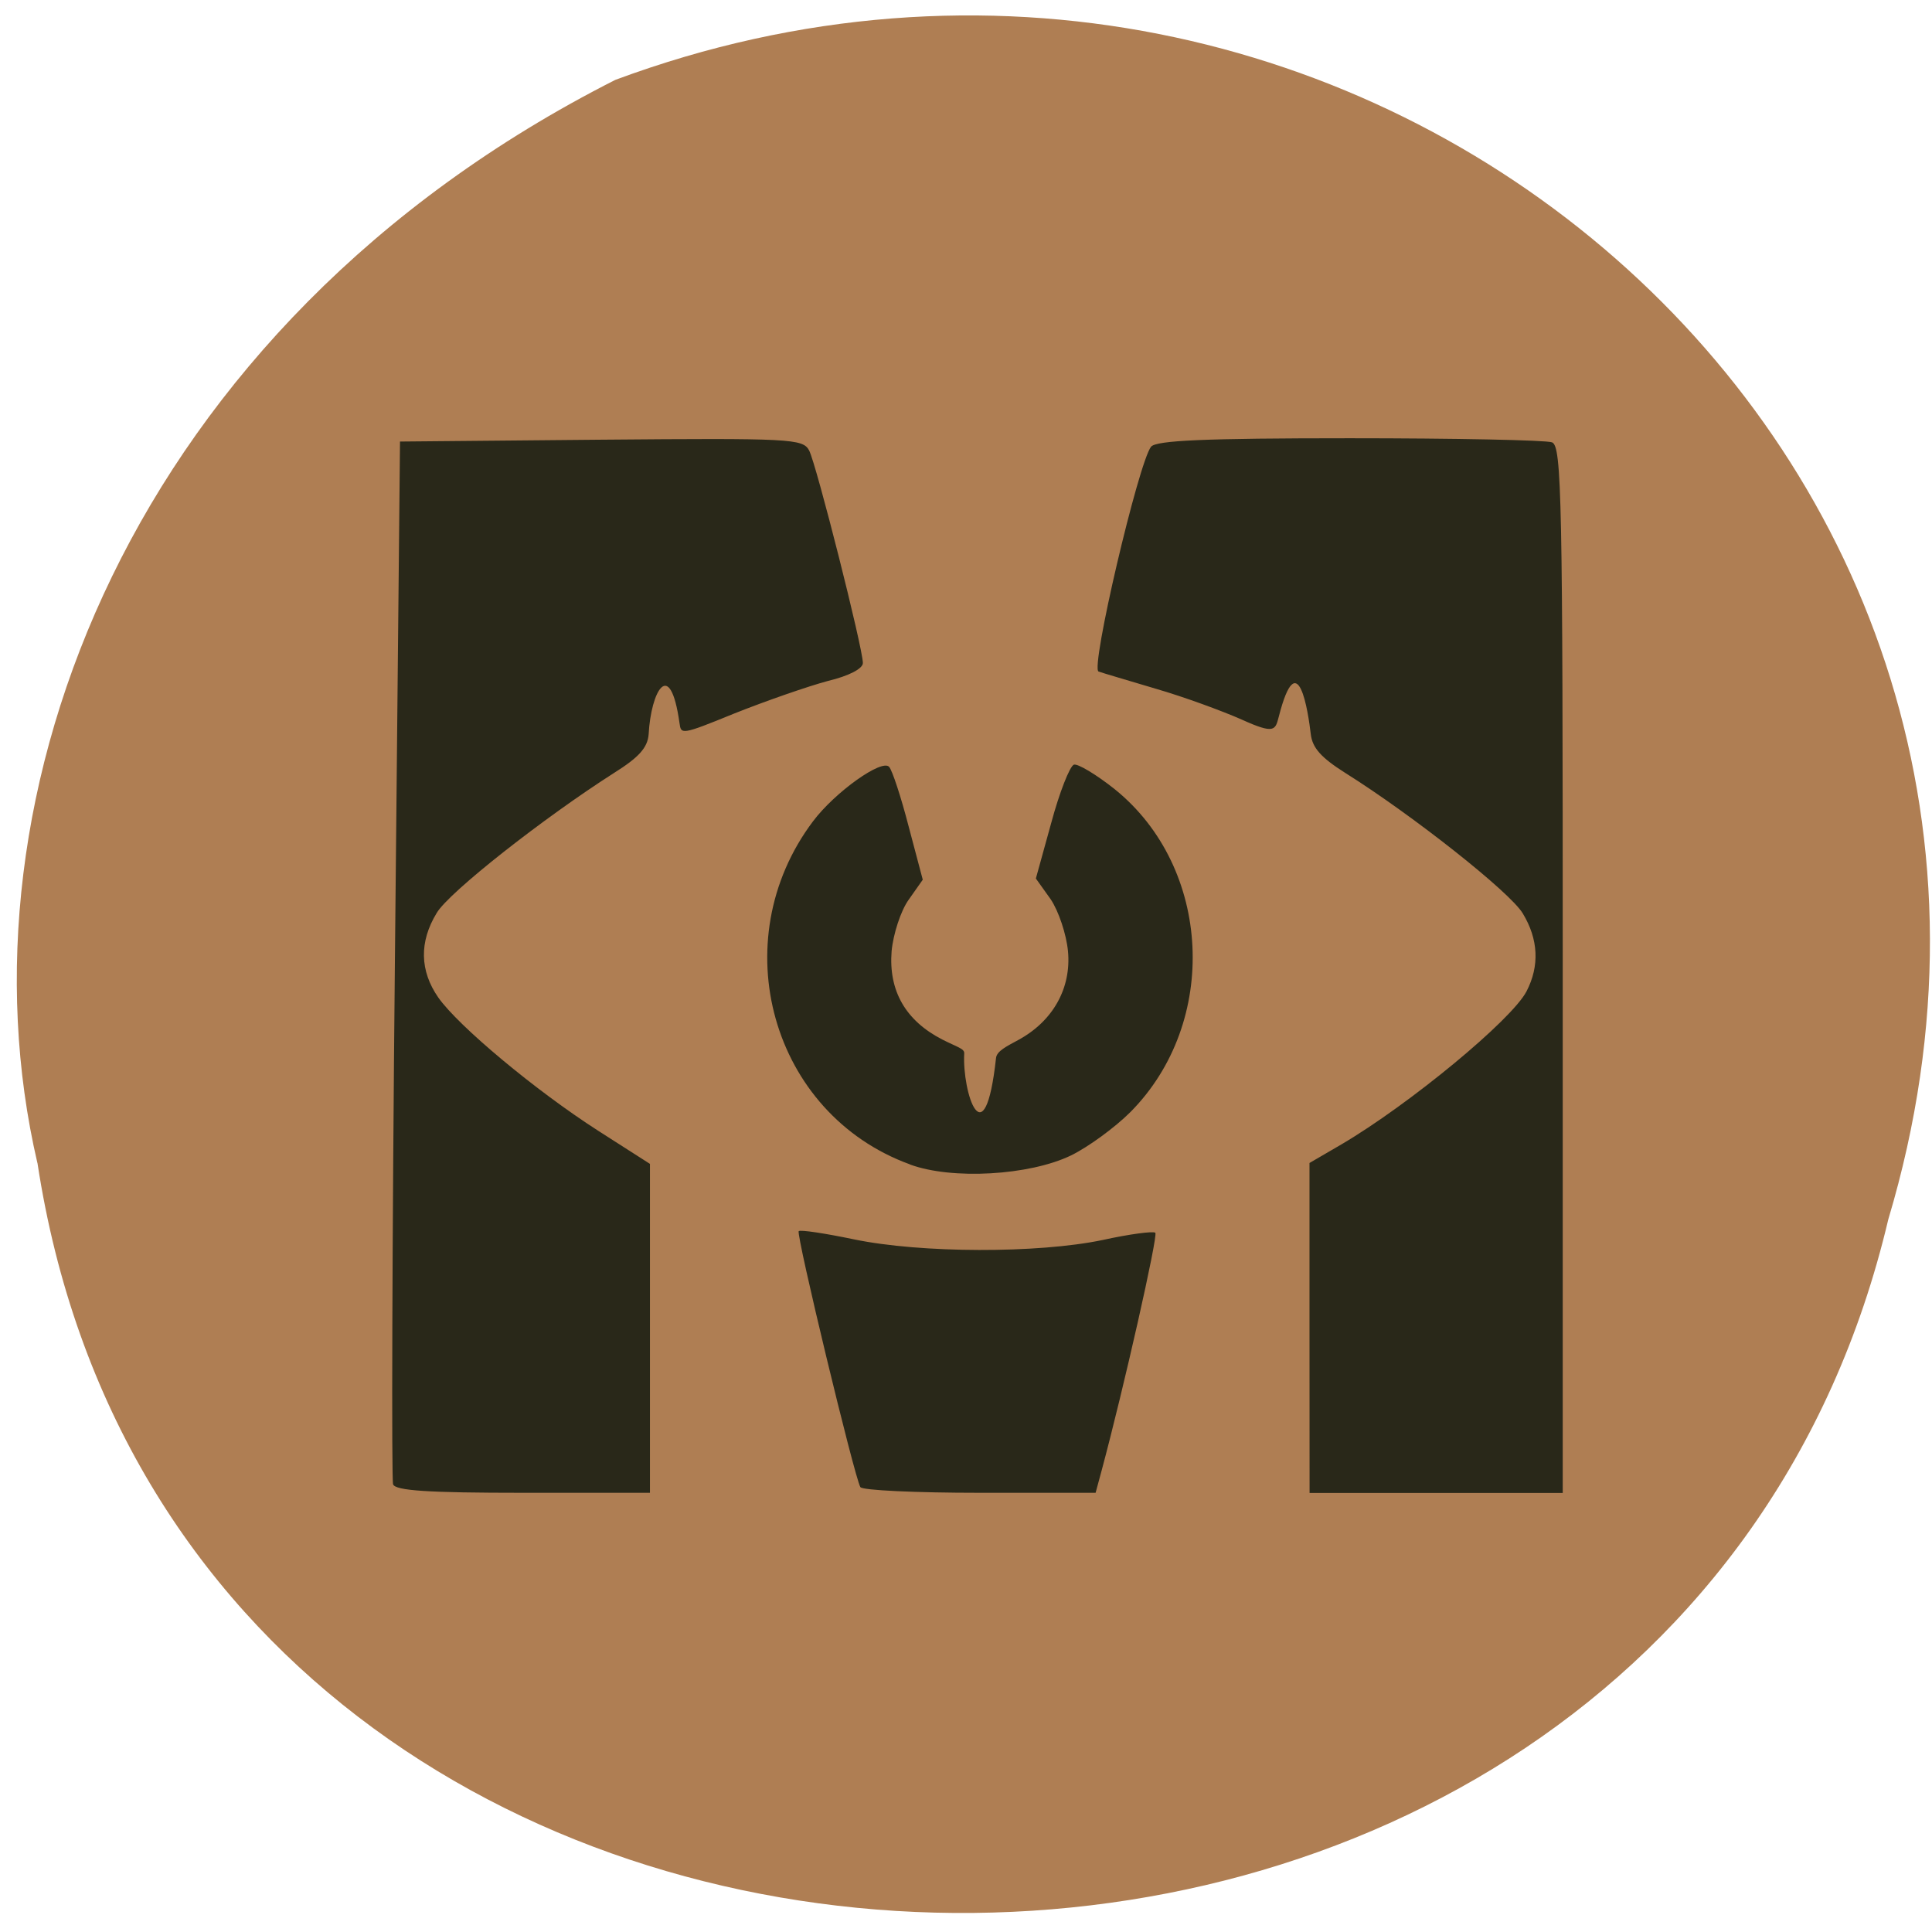 <svg xmlns="http://www.w3.org/2000/svg" viewBox="0 0 24 24"><path d="m 0.465 14.445 c 1.848 12.12 20.21 12.484 22.992 0.703 c 2.855 -9.539 -6.617 -17.57 -15.813 -14.156 c -6.04 3.062 -8.238 8.902 -7.18 13.453" fill="#af7e53"/><path d="m 4.883 18.438 c -0.02 -0.059 -0.012 -2.996 0.023 -6.527 l 0.063 -6.426 l 2.5 -0.023 c 2.359 -0.02 2.504 -0.012 2.582 0.133 c 0.09 0.172 0.668 2.457 0.668 2.641 c 0 0.07 -0.172 0.16 -0.434 0.223 c -0.238 0.063 -0.766 0.246 -1.168 0.406 c -0.66 0.27 -0.656 0.258 -0.676 0.117 c -0.117 -0.832 -0.355 -0.391 -0.383 0.137 c -0.012 0.172 -0.129 0.293 -0.426 0.48 c -0.871 0.555 -2.055 1.484 -2.207 1.742 c -0.219 0.359 -0.211 0.719 0.02 1.051 c 0.25 0.355 1.203 1.152 1.988 1.656 l 0.641 0.41 v 4.086 h -1.578 c -1.184 0 -1.582 -0.027 -1.613 -0.105 m 5.805 0.035 c -0.074 -0.125 -0.801 -3.141 -0.766 -3.18 c 0.02 -0.02 0.328 0.027 0.688 0.102 c 0.828 0.172 2.281 0.176 3.086 0.008 c 0.336 -0.074 0.633 -0.113 0.656 -0.09 c 0.035 0.039 -0.391 1.926 -0.668 2.957 l -0.074 0.273 h -1.441 c -0.789 0 -1.457 -0.031 -1.48 -0.07 m 5.578 -1.98 v -2.047 l 0.395 -0.23 c 0.844 -0.496 2.117 -1.547 2.301 -1.902 c 0.164 -0.316 0.148 -0.648 -0.047 -0.969 c -0.156 -0.262 -1.367 -1.219 -2.207 -1.746 c -0.297 -0.188 -0.406 -0.309 -0.426 -0.48 c -0.031 -0.266 -0.16 -1.148 -0.398 -0.215 c -0.043 0.164 -0.051 0.219 -0.457 0.035 c -0.246 -0.109 -0.727 -0.285 -1.066 -0.383 c -0.34 -0.102 -0.66 -0.195 -0.715 -0.215 c -0.105 -0.035 0.496 -2.594 0.652 -2.793 c 0.066 -0.078 0.66 -0.105 2.469 -0.105 c 1.309 0 2.441 0.023 2.512 0.051 c 0.121 0.047 0.133 0.703 0.133 6.551 v 6.5 h -3.145 m -4.965 -4.082 c -1.719 -0.625 -2.324 -2.773 -1.203 -4.262 c 0.273 -0.363 0.855 -0.777 0.945 -0.676 c 0.039 0.043 0.148 0.375 0.242 0.738 l 0.176 0.664 l -0.176 0.25 c -0.098 0.137 -0.191 0.426 -0.211 0.637 c -0.039 0.492 0.172 0.863 0.629 1.098 c 0.184 0.094 0.277 0.113 0.273 0.172 c -0.027 0.484 0.254 1.34 0.395 0.059 c 0.008 -0.086 0.129 -0.145 0.273 -0.223 c 0.434 -0.234 0.664 -0.645 0.621 -1.105 c -0.02 -0.211 -0.117 -0.5 -0.215 -0.645 l -0.184 -0.258 l 0.191 -0.691 c 0.102 -0.379 0.23 -0.703 0.281 -0.723 c 0.047 -0.016 0.277 0.121 0.508 0.305 c 1.207 0.973 1.301 2.895 0.195 4.01 c -0.191 0.191 -0.523 0.434 -0.738 0.539 c -0.516 0.25 -1.48 0.305 -2 0.113" fill="#292819"/></svg>